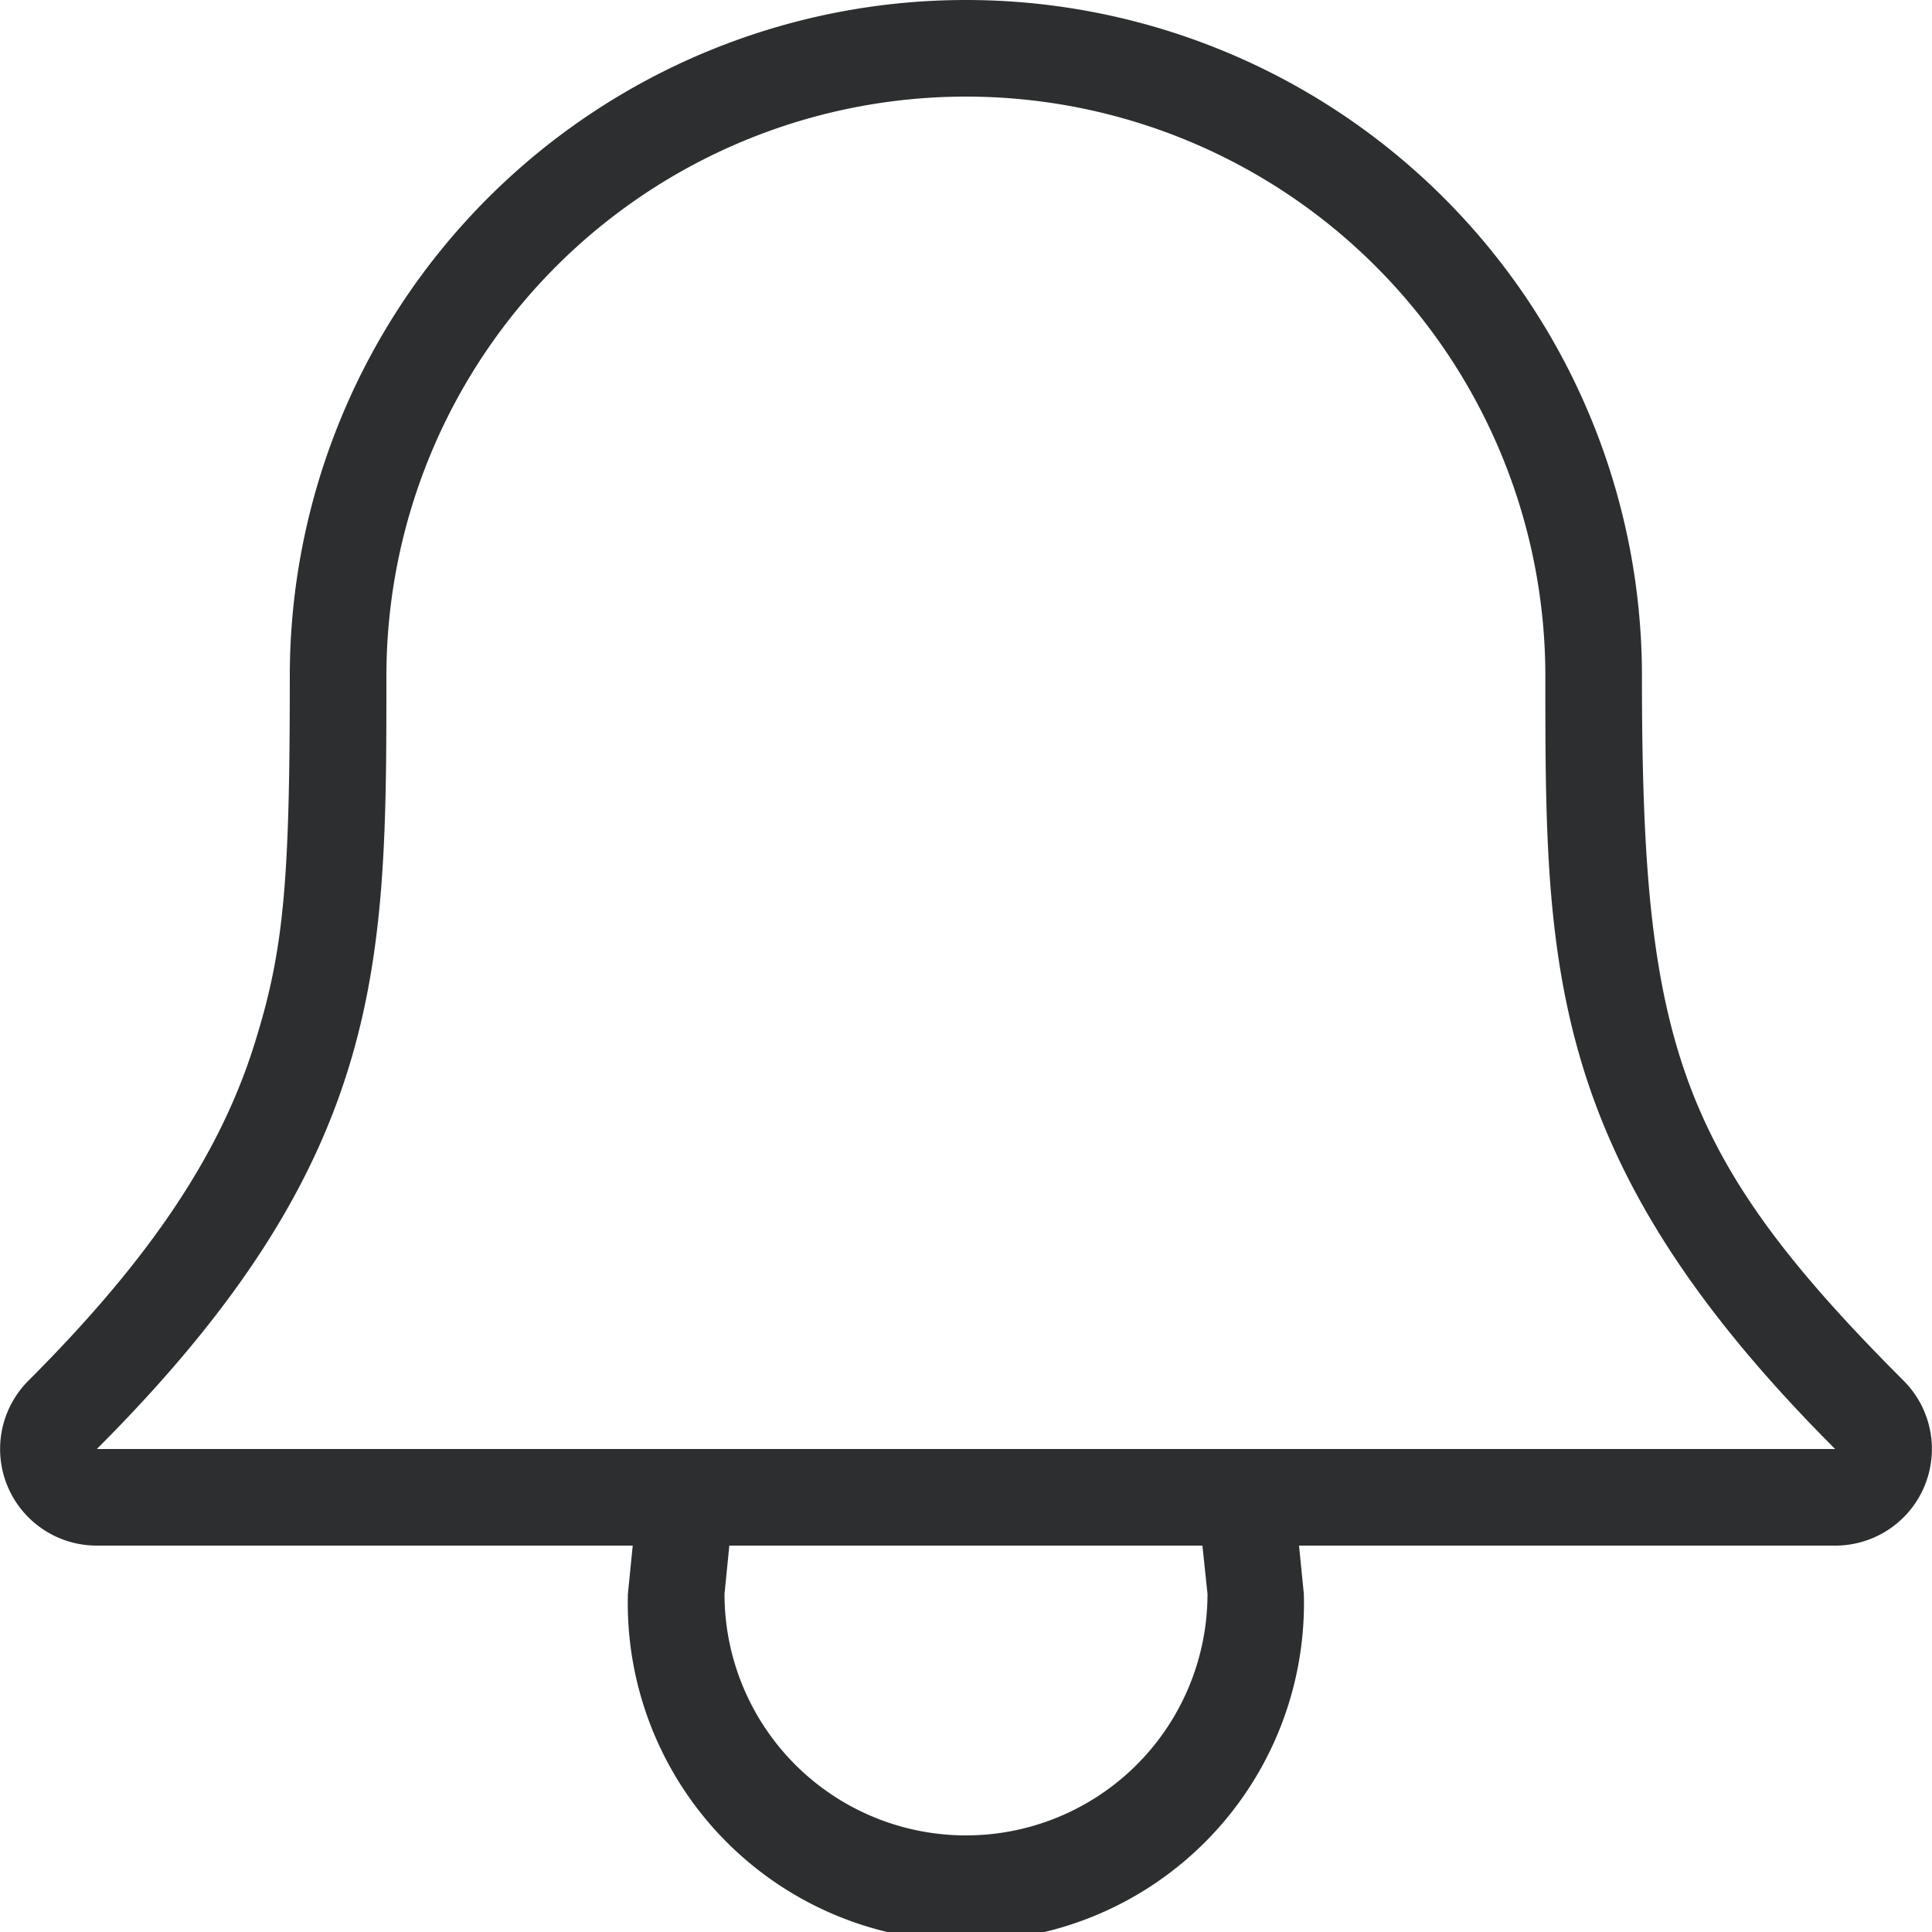 <svg id="Layer_1" data-name="Layer 1" xmlns="http://www.w3.org/2000/svg" viewBox="0 0 76 76" style="fill: #2c2e2f;"><title>icons8-notification_unfill</title><path d="M50,12A26.59,26.59,0,0,1,76.59,38.6c0,14.29,1.35,18.77,10.29,27.71a3.8,3.8,0,0,1-2.69,6.49H63.1l.19,1.9a13.3,13.3,0,1,1-26.59,0l.19-1.9H15.81a3.8,3.8,0,0,1-2.69-6.49c5-5,7.7-9.2,9-13.6C23.2,49.18,23.4,46.3,23.4,38.6A26.6,26.6,0,0,1,50,12Zm0,3.8A22.8,22.8,0,0,0,27.2,38.6c0,11.4,0,19-11.39,30.4H84.19c-11.4-11.4-11.4-19-11.4-30.4A22.79,22.79,0,0,0,50,15.8Zm9.3,57H40.69l-.19,1.9a9.5,9.5,0,0,0,19,0Z" transform="translate(-12 -12)"/></svg>